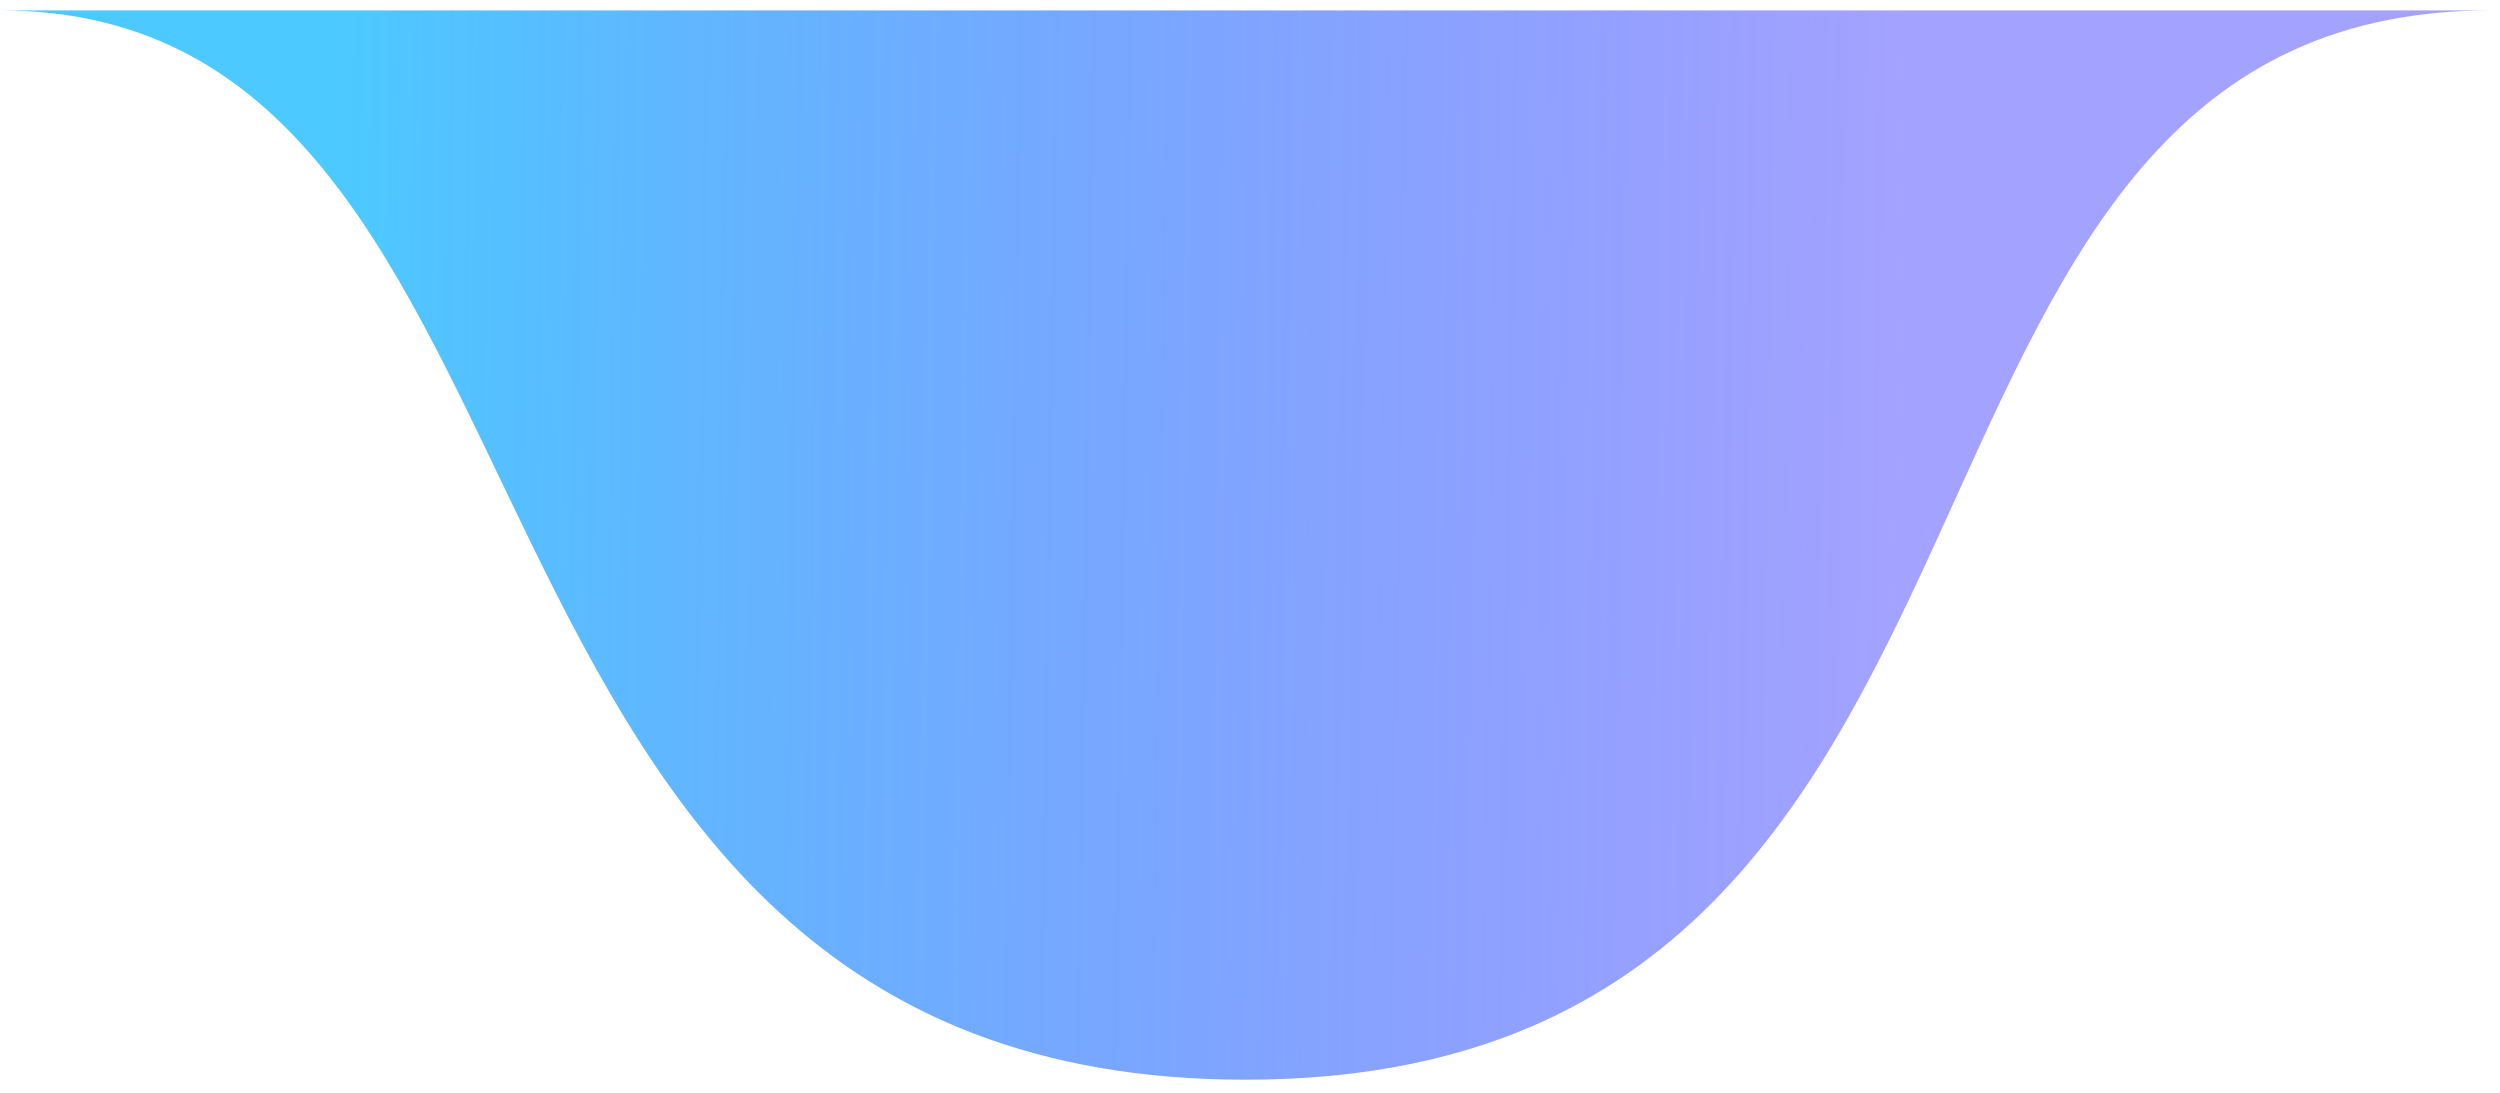 <svg width="135" height="59" viewBox="0 0 135 59" fill="none" xmlns="http://www.w3.org/2000/svg">
<path opacity="0.7" fill-rule="evenodd" clip-rule="evenodd" d="M-3.8147e-06 0.562H124H134.5C98.5 0.562 112.802 58.304 67.25 58.304C21.698 58.304 32.5 0.562 -3.8147e-06 0.562Z" fill="url(#paint0_linear)"/>
<defs>
<linearGradient id="paint0_linear" x1="18.515" y1="7.264" x2="103.324" y2="8.553" gradientUnits="userSpaceOnUse">
<stop stop-color="#00B2FF"/>
<stop offset="1" stop-color="#0500FF" stop-opacity="0.52"/>
</linearGradient>
</defs>
</svg>
